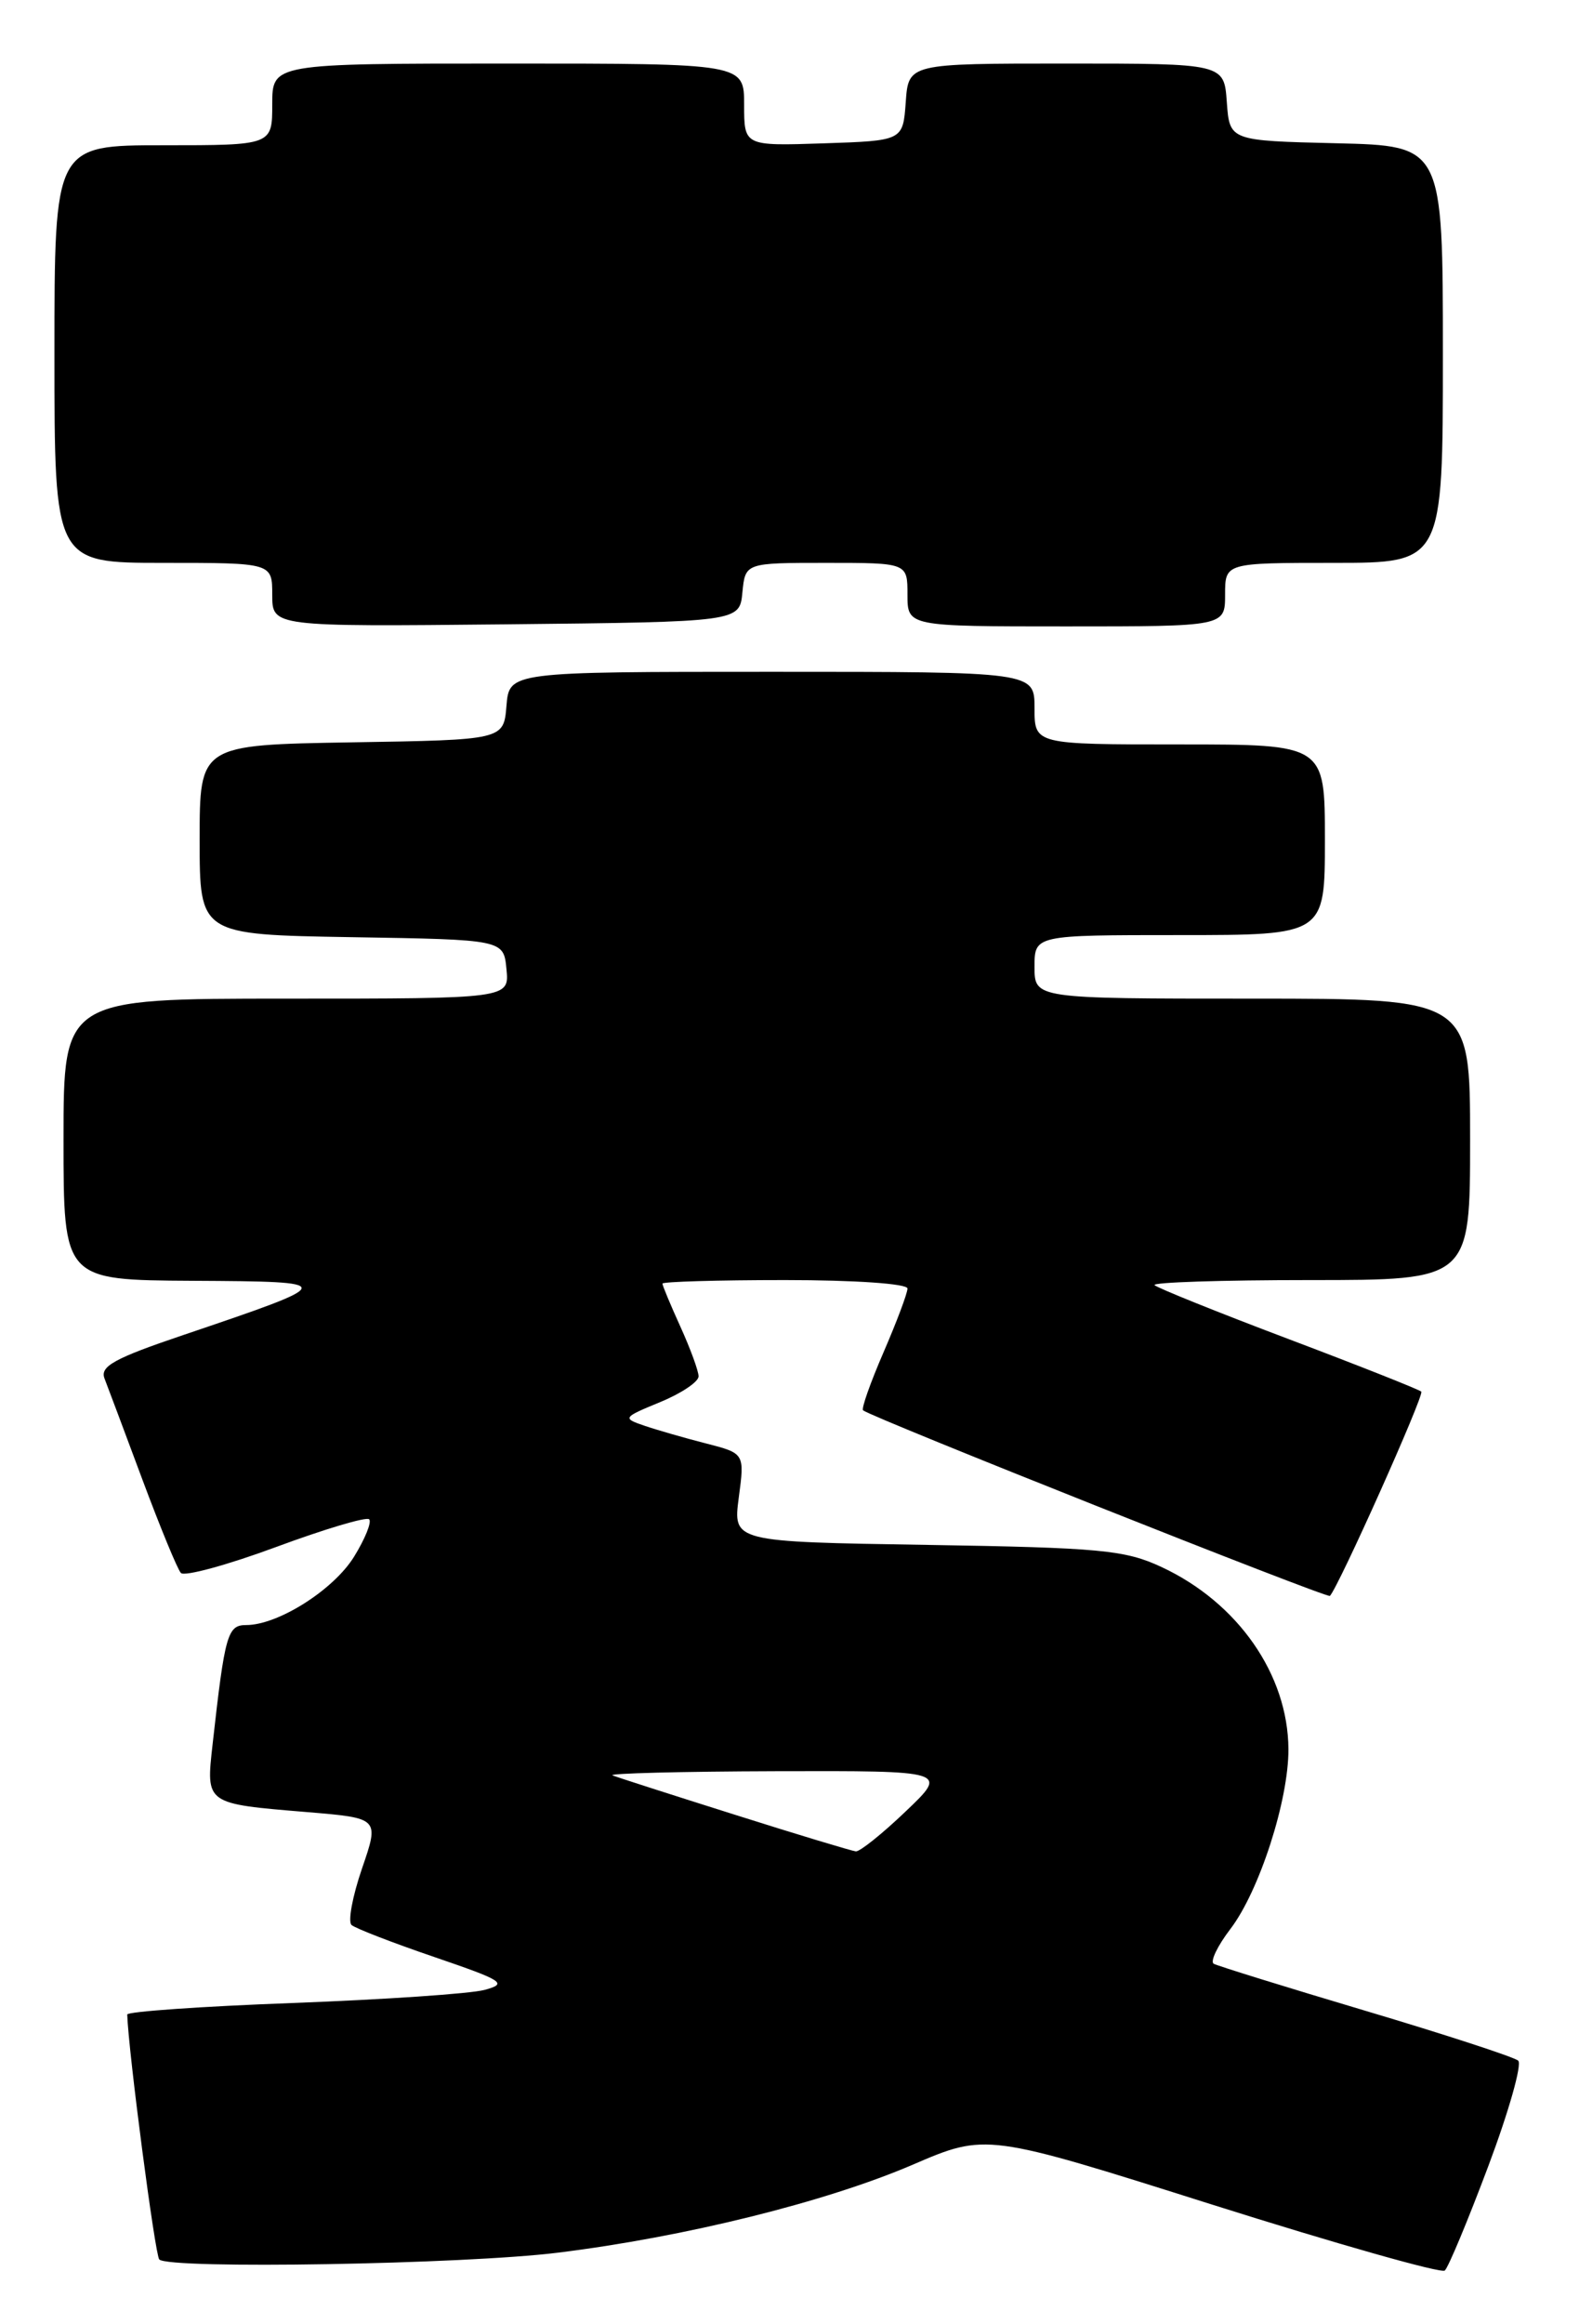 <?xml version="1.0" encoding="UTF-8" standalone="no"?>
<!DOCTYPE svg PUBLIC "-//W3C//DTD SVG 1.1//EN" "http://www.w3.org/Graphics/SVG/1.1/DTD/svg11.dtd" >
<svg xmlns="http://www.w3.org/2000/svg" xmlns:xlink="http://www.w3.org/1999/xlink" version="1.1" viewBox="0 0 174 256">
 <g >
 <path fill="currentColor"
d=" M 164.01 238.59 C 166.26 232.60 167.74 227.38 167.30 226.98 C 166.86 226.59 159.30 224.12 150.50 221.50 C 141.70 218.88 134.16 216.54 133.75 216.31 C 133.33 216.07 134.16 214.34 135.59 212.47 C 138.78 208.29 142.01 198.27 141.98 192.66 C 141.93 184.45 136.41 176.53 128.00 172.61 C 123.97 170.73 121.29 170.48 102.13 170.17 C 80.77 169.83 80.77 169.83 81.41 164.96 C 82.06 160.09 82.06 160.09 77.78 158.99 C 75.43 158.39 72.38 157.51 71.00 157.04 C 68.57 156.21 68.63 156.14 72.75 154.44 C 75.09 153.48 76.99 152.20 76.98 151.60 C 76.97 150.99 76.07 148.54 74.98 146.14 C 73.89 143.74 73.00 141.61 73.00 141.39 C 73.00 141.18 79.08 141.00 86.50 141.00 C 94.20 141.00 100.00 141.40 100.00 141.93 C 100.00 142.45 98.81 145.61 97.36 148.96 C 95.91 152.31 94.89 155.19 95.11 155.35 C 96.21 156.20 146.25 176.08 146.55 175.79 C 147.49 174.84 156.98 153.65 156.62 153.29 C 156.39 153.06 149.81 150.45 142.00 147.50 C 134.19 144.55 127.54 141.87 127.23 141.56 C 126.92 141.25 134.62 141.00 144.33 141.00 C 162.00 141.00 162.00 141.00 162.00 125.50 C 162.00 110.00 162.00 110.00 138.00 110.00 C 114.00 110.00 114.00 110.00 114.00 106.50 C 114.00 103.00 114.00 103.00 130.00 103.00 C 146.00 103.00 146.00 103.00 146.00 92.50 C 146.00 82.00 146.00 82.00 130.00 82.00 C 114.00 82.00 114.00 82.00 114.00 78.00 C 114.00 74.00 114.00 74.00 85.06 74.00 C 56.12 74.00 56.12 74.00 55.81 77.75 C 55.50 81.50 55.50 81.50 38.75 81.77 C 22.00 82.05 22.00 82.05 22.00 92.50 C 22.00 102.95 22.00 102.95 38.75 103.23 C 55.50 103.50 55.50 103.50 55.81 106.75 C 56.13 110.00 56.13 110.00 31.56 110.00 C 7.00 110.00 7.00 110.00 7.00 125.50 C 7.00 141.00 7.00 141.00 21.25 141.08 C 37.41 141.17 37.40 141.23 20.18 147.06 C 12.57 149.63 10.99 150.51 11.52 151.85 C 11.87 152.76 13.76 157.78 15.70 163.00 C 17.65 168.22 19.55 172.84 19.93 173.26 C 20.31 173.68 25.02 172.40 30.38 170.42 C 35.75 168.43 40.38 167.05 40.68 167.35 C 40.98 167.65 40.23 169.51 39.01 171.48 C 36.75 175.13 30.64 179.00 27.13 179.00 C 25.07 179.00 24.78 180.01 23.43 192.11 C 22.69 198.75 22.57 198.67 33.93 199.61 C 41.80 200.27 41.80 200.27 39.89 205.82 C 38.84 208.88 38.32 211.68 38.74 212.04 C 39.16 212.41 43.27 214.00 47.87 215.57 C 55.50 218.18 55.98 218.49 53.39 219.19 C 51.83 219.61 42.33 220.25 32.27 220.63 C 22.22 221.00 14.01 221.58 14.02 221.90 C 14.15 225.97 17.09 248.42 17.55 248.88 C 18.64 249.97 51.16 249.42 61.50 248.13 C 75.49 246.40 91.01 242.55 100.56 238.45 C 108.67 234.96 108.67 234.96 133.58 242.84 C 147.29 247.17 158.82 250.44 159.21 250.10 C 159.60 249.76 161.76 244.58 164.01 238.59 Z  M 81.81 65.25 C 82.13 62.00 82.13 62.00 91.06 62.00 C 100.00 62.00 100.00 62.00 100.00 65.50 C 100.00 69.00 100.00 69.00 117.50 69.00 C 135.00 69.00 135.00 69.00 135.00 65.50 C 135.00 62.00 135.00 62.00 147.00 62.00 C 159.00 62.00 159.00 62.00 159.00 39.03 C 159.00 16.06 159.00 16.06 147.25 15.78 C 135.50 15.50 135.50 15.50 135.19 11.25 C 134.89 7.00 134.89 7.00 117.50 7.00 C 100.11 7.00 100.11 7.00 99.81 11.25 C 99.50 15.50 99.50 15.50 90.75 15.79 C 82.00 16.08 82.00 16.08 82.00 11.54 C 82.00 7.00 82.00 7.00 56.00 7.00 C 30.00 7.00 30.00 7.00 30.00 11.50 C 30.00 16.00 30.00 16.00 18.00 16.00 C 6.00 16.00 6.00 16.00 6.00 39.00 C 6.00 62.00 6.00 62.00 18.00 62.00 C 30.00 62.00 30.00 62.00 30.00 65.52 C 30.00 69.03 30.00 69.03 55.75 68.77 C 81.50 68.50 81.50 68.50 81.81 65.25 Z  M 81.00 199.90 C 74.12 197.73 68.05 195.78 67.50 195.56 C 66.95 195.34 75.05 195.13 85.50 195.10 C 104.50 195.05 104.50 195.05 99.81 199.52 C 97.23 201.99 94.75 203.97 94.31 203.93 C 93.86 203.88 87.88 202.08 81.00 199.90 Z "/>
</g>
</svg>